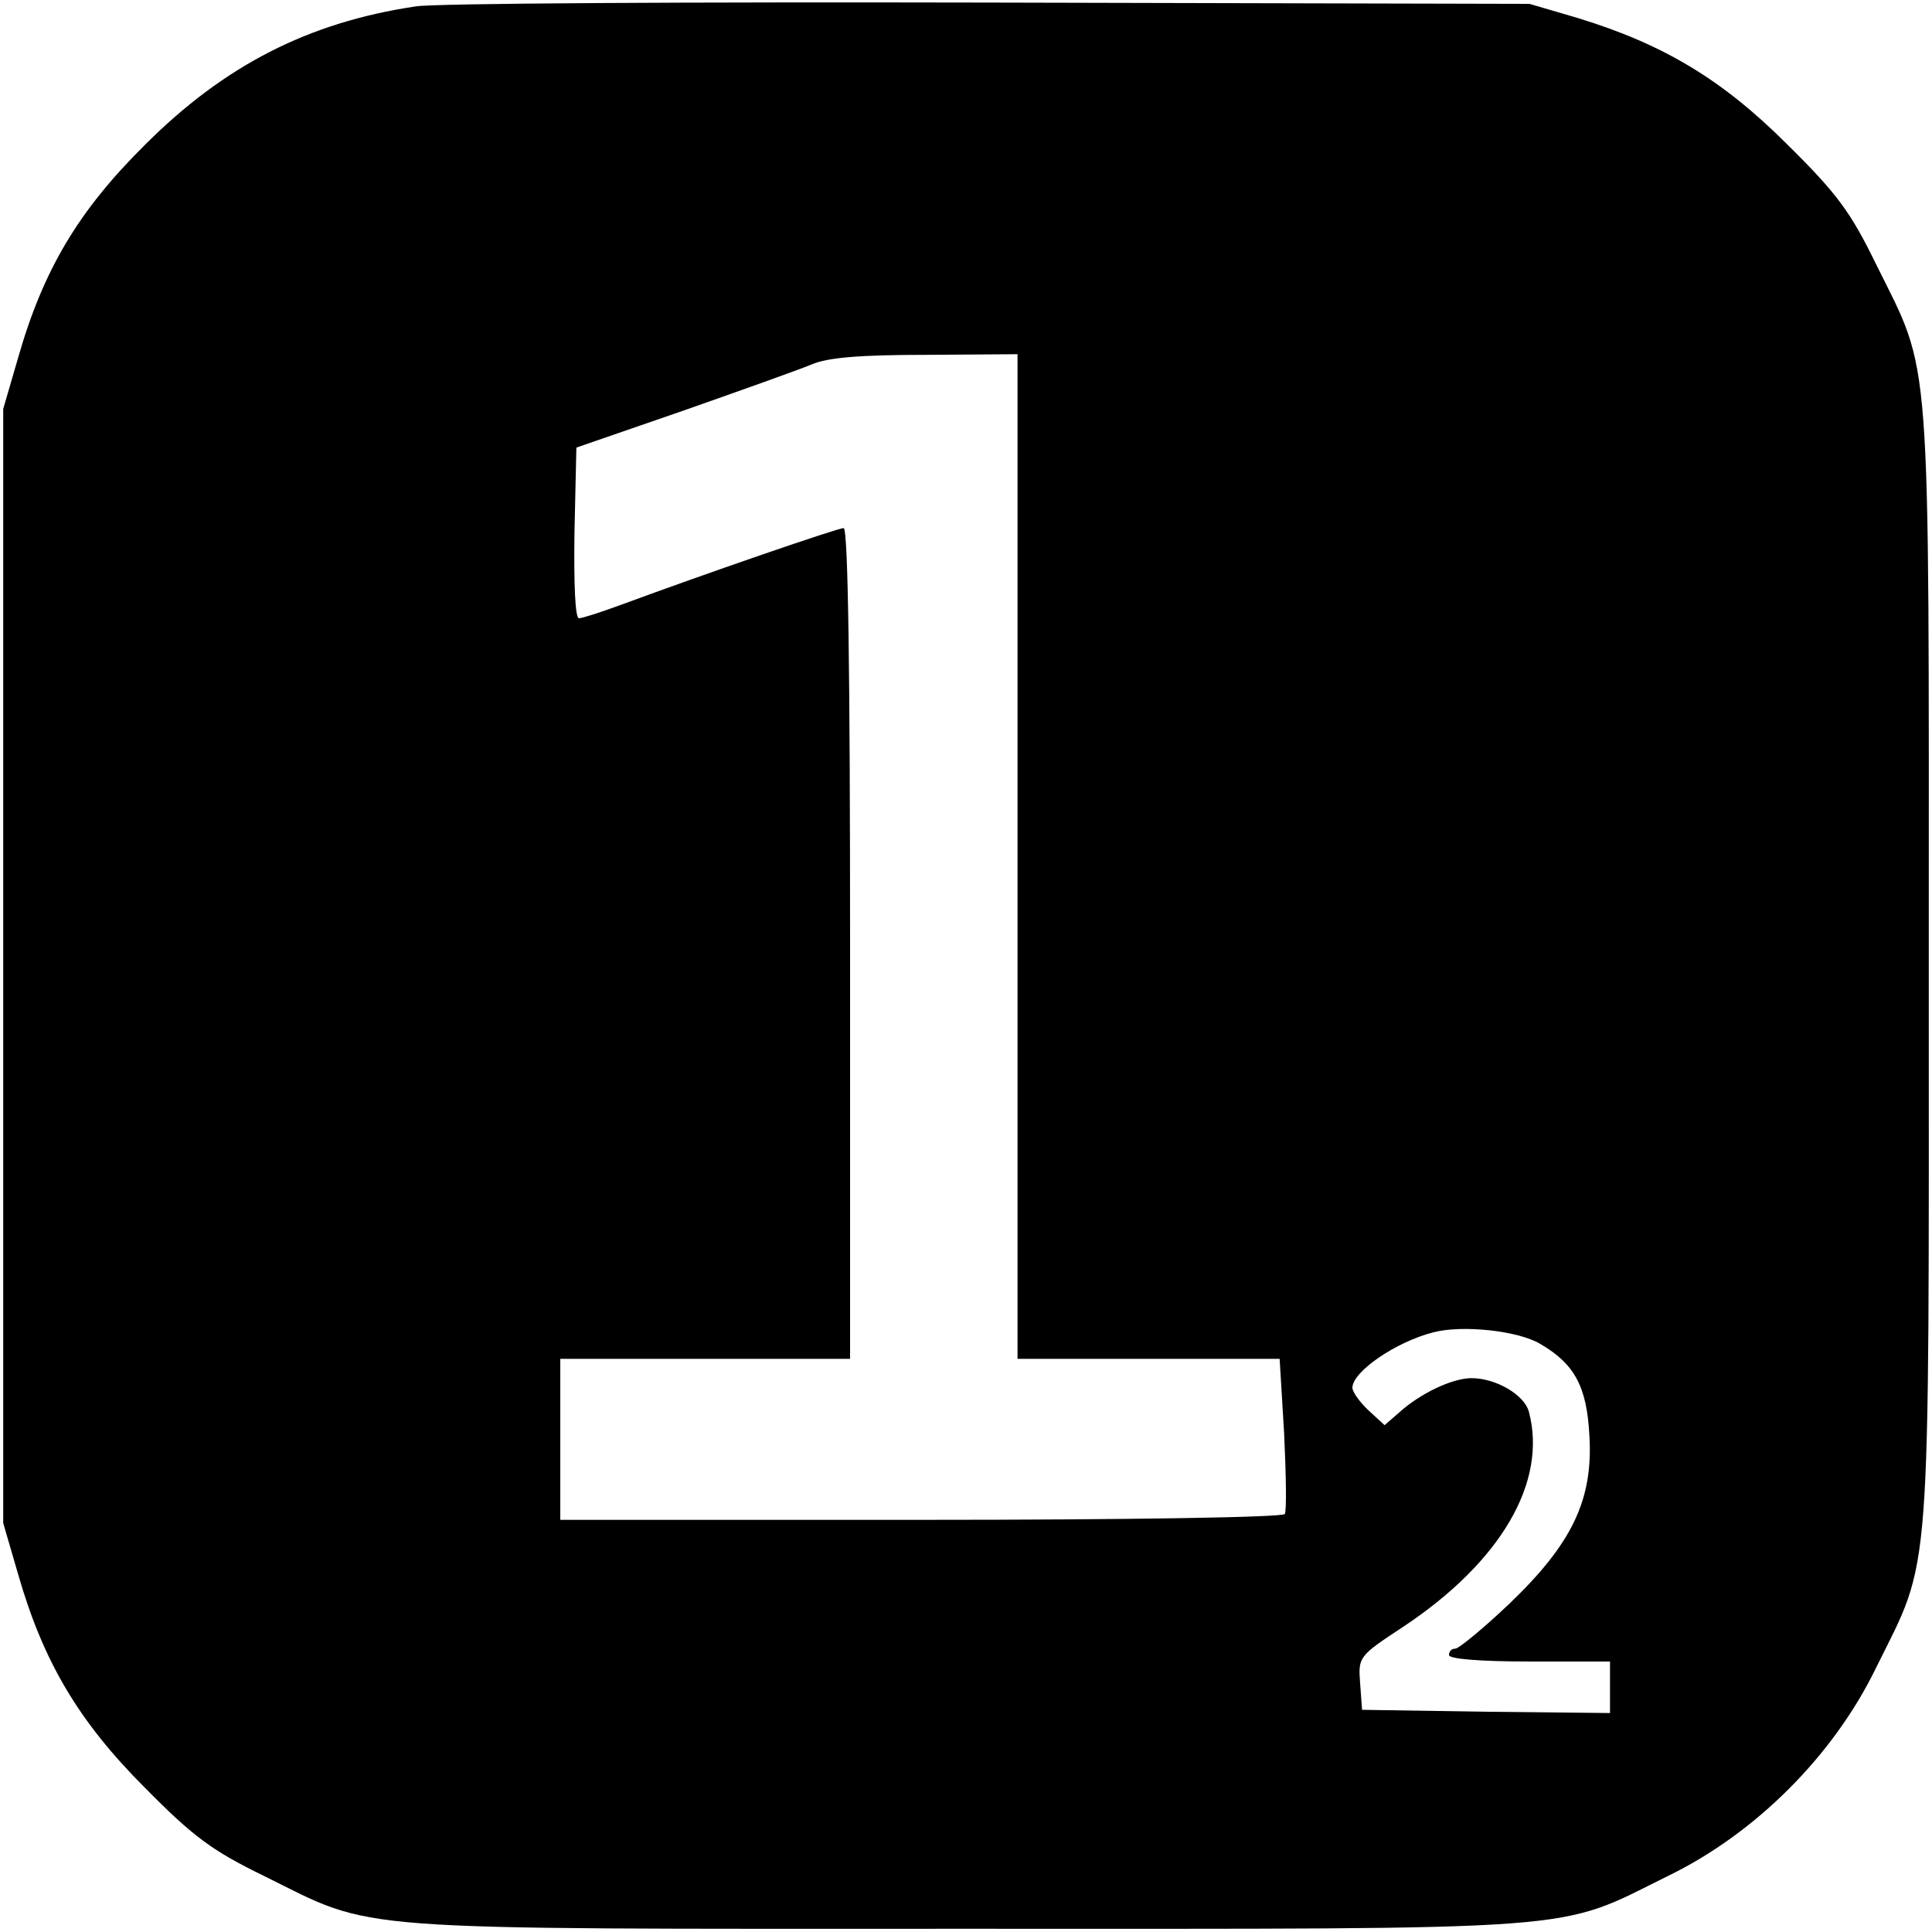 <?xml version="1.0" standalone="no"?>
<!DOCTYPE svg PUBLIC "-//W3C//DTD SVG 20010904//EN"
 "http://www.w3.org/TR/2001/REC-SVG-20010904/DTD/svg10.dtd">
<svg version="1.0" xmlns="http://www.w3.org/2000/svg"
 width="300pt" height="300pt" viewBox="0 0 300 300"
 preserveAspectRatio="xMidYMid meet">
<g transform="translate(0,300) scale(0.1,-0.1)"
fill="#000000" stroke="none">
<path d="M645 2990 c-167 -25 -297 -92 -420 -215 -103 -102 -158 -194 -197
-331 l-23 -79 0 -865 0 -865 23 -79 c39 -136 94 -229 197 -332 76 -77 105 -98
185 -137 176 -87 112 -82 1090 -82 978 0 914 -5 1090 82 136 66 257 187 323
323 87 176 82 112 82 1090 0 978 5 914 -82 1090 -39 80 -60 109 -137 185 -101
101 -192 156 -326 197 l-75 22 -840 2 c-462 1 -863 -1 -890 -6z m935 -1320 l0
-780 203 0 204 0 7 -116 c3 -64 4 -120 1 -125 -4 -5 -236 -9 -566 -9 l-559 0
0 125 0 125 225 0 225 0 0 645 c0 417 -3 645 -10 645 -9 0 -210 -69 -348 -120
-30 -11 -58 -20 -63 -20 -6 0 -8 54 -7 132 l3 133 165 57 c91 32 181 64 200
72 25 11 77 15 178 15 l142 1 0 -780z m812 -757 c53 -31 72 -66 76 -142 6
-100 -27 -168 -124 -261 -41 -39 -79 -70 -84 -70 -6 0 -10 -4 -10 -10 0 -6 48
-10 125 -10 l125 0 0 -40 0 -40 -192 2 -193 3 -3 41 c-3 41 -3 42 67 88 152
101 224 225 195 334 -7 26 -51 52 -89 52 -30 0 -80 -24 -112 -53 l-23 -20 -25
23 c-14 13 -25 29 -25 35 0 25 67 71 125 86 45 12 132 3 167 -18z"/>
</g>
</svg>
